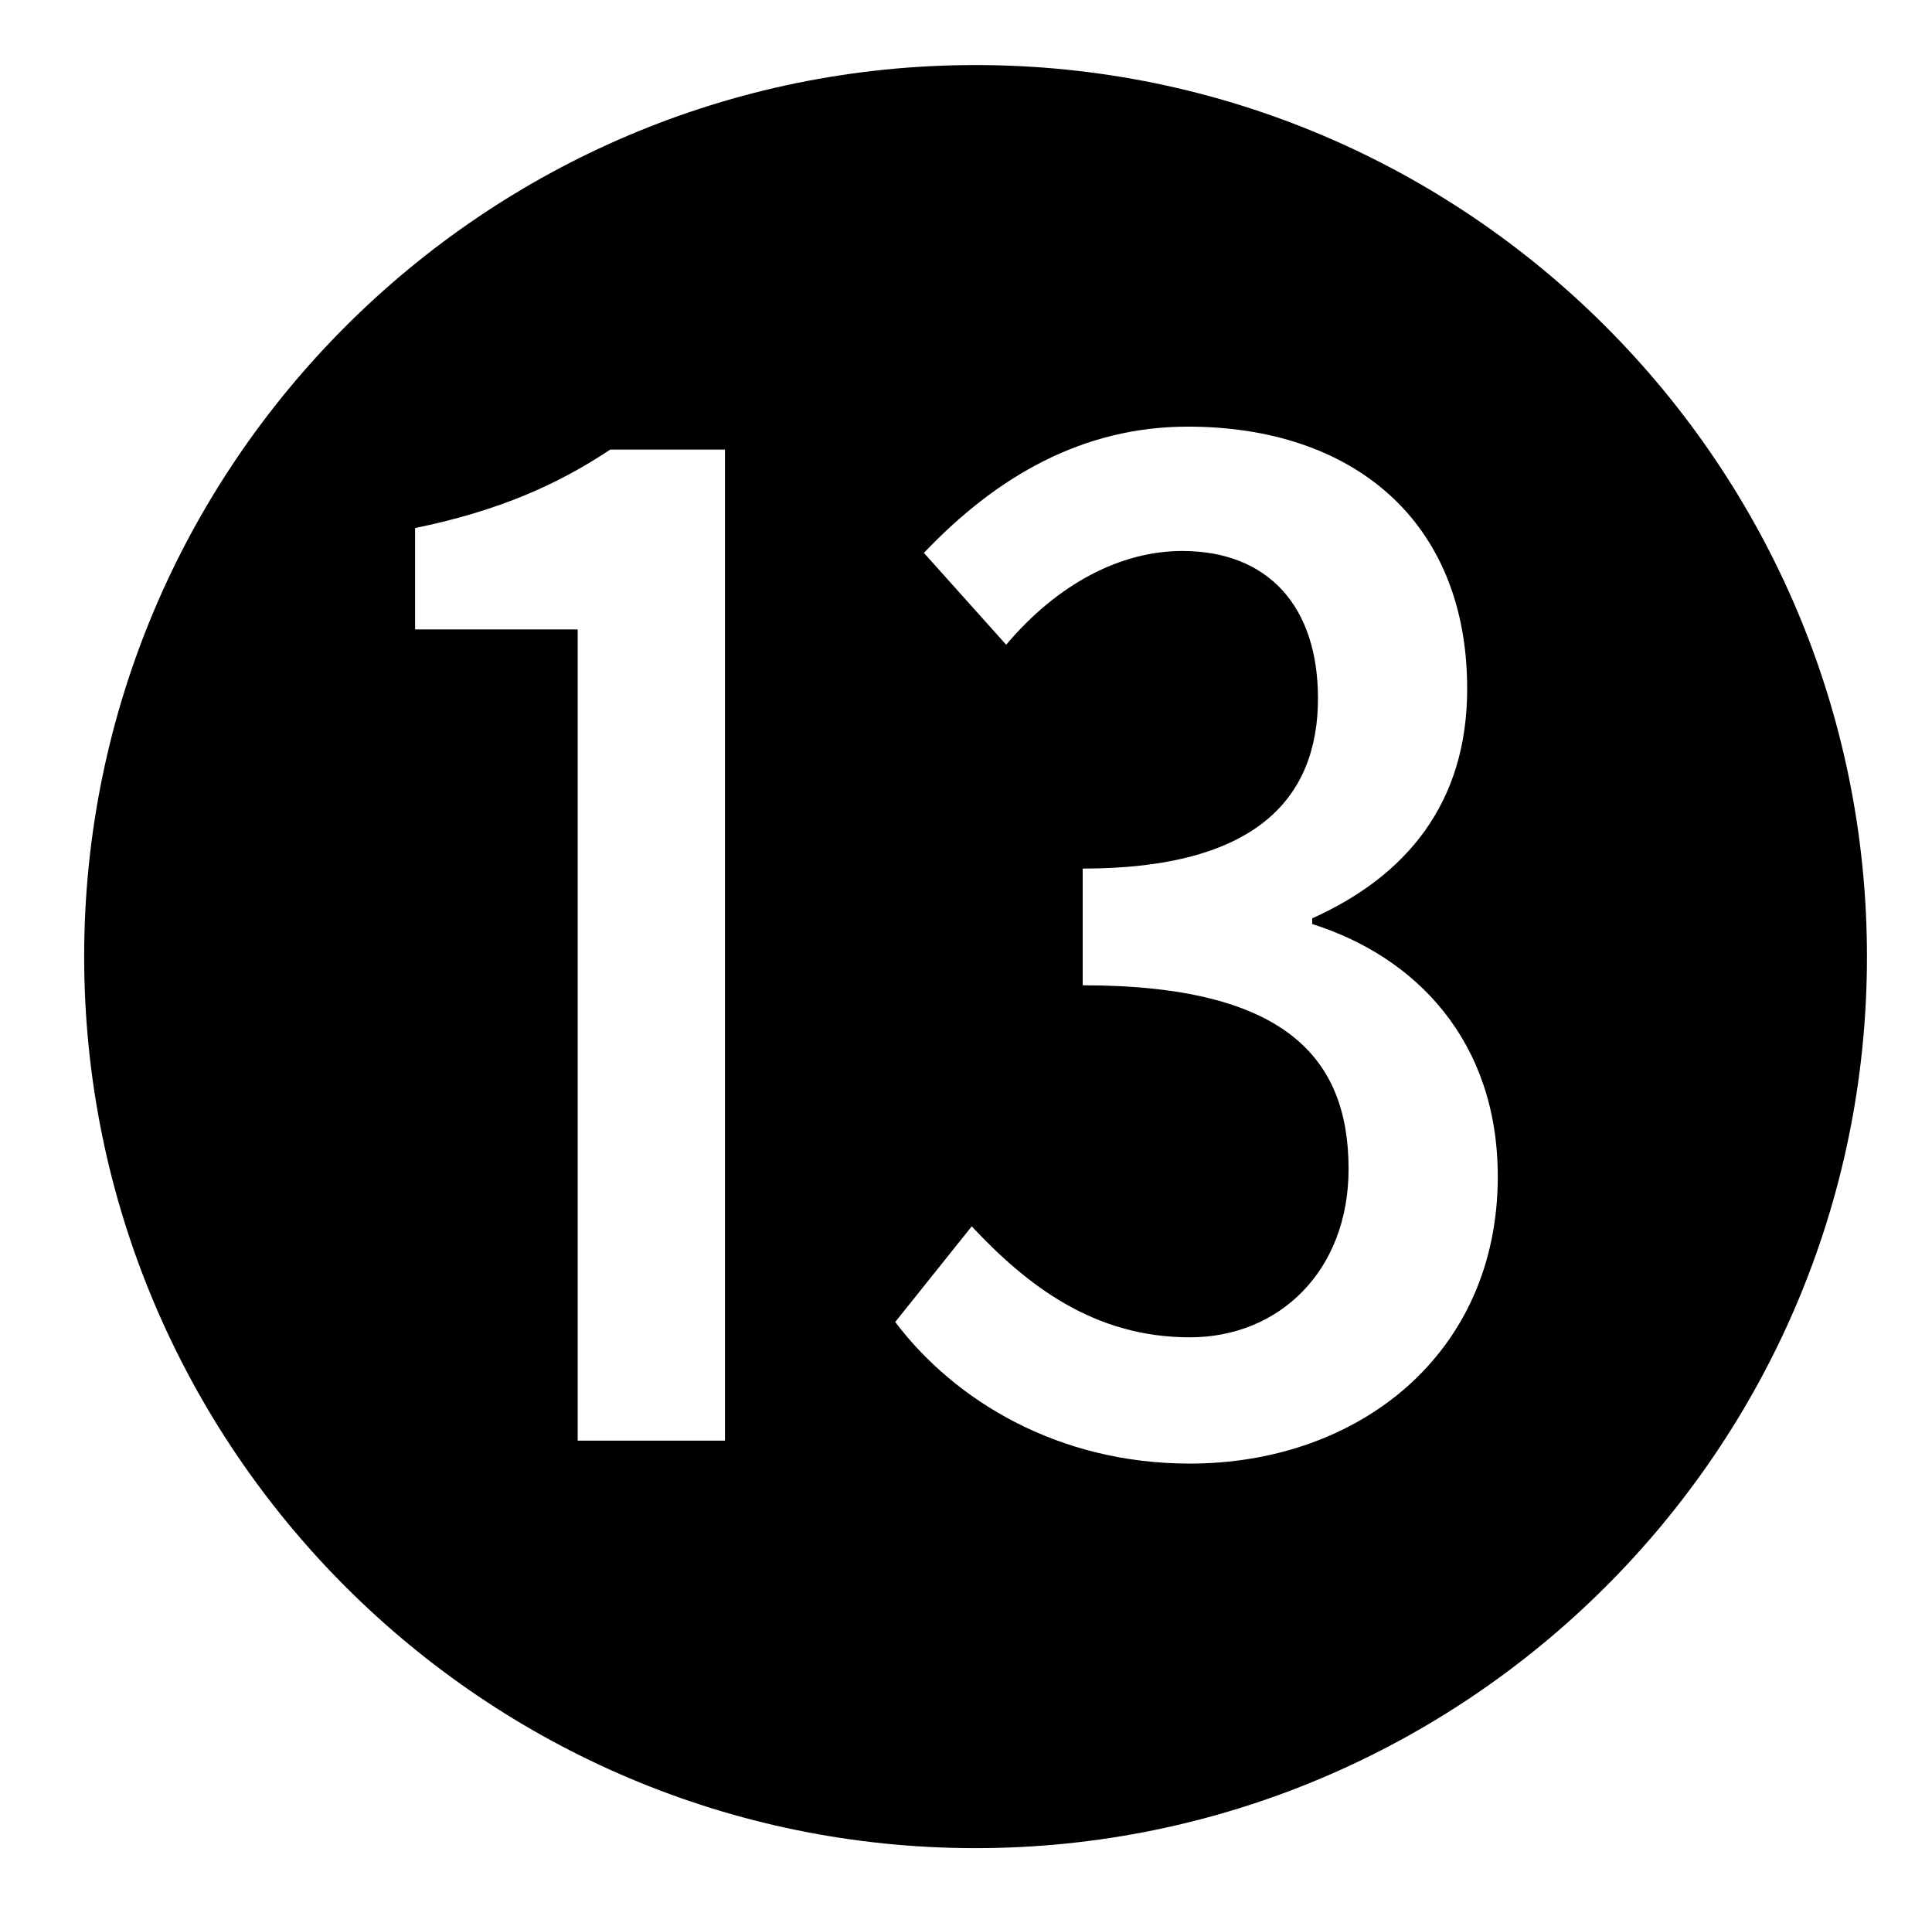 <?xml version="1.0" standalone="no"?>
<!DOCTYPE svg PUBLIC "-//W3C//DTD SVG 1.1//EN" "http://www.w3.org/Graphics/SVG/1.1/DTD/svg11.dtd" >
<svg xmlns="http://www.w3.org/2000/svg" xmlns:xlink="http://www.w3.org/1999/xlink" version="1.1" viewBox="-10 0 1010 1000">
   <path fill="currentColor"
d="M500 966c-257 0 -466 -209 -466 -466s209 -466 466 -466s466 209 466 466c0 259 -211 466 -466 466zM292 753h77v-518h-60c-27 18 -58 32 -102 41v53h85v424zM612 765c88 0 161 -57 161 -150c0 -71 -43 -115 -97 -132v-3c49 -22 81 -60 81 -120c0 -88 -60 -137 -146 -137
c-55 0 -100 26 -138 66l43 48c27 -32 60 -49 92 -49c45 0 71 29 71 77c0 52 -32 89 -123 89v61c106 0 139 38 139 96c0 53 -36 88 -83 88c-50 0 -85 -27 -114 -58l-40 50c31 41 85 74 154 74z" />
</svg>

